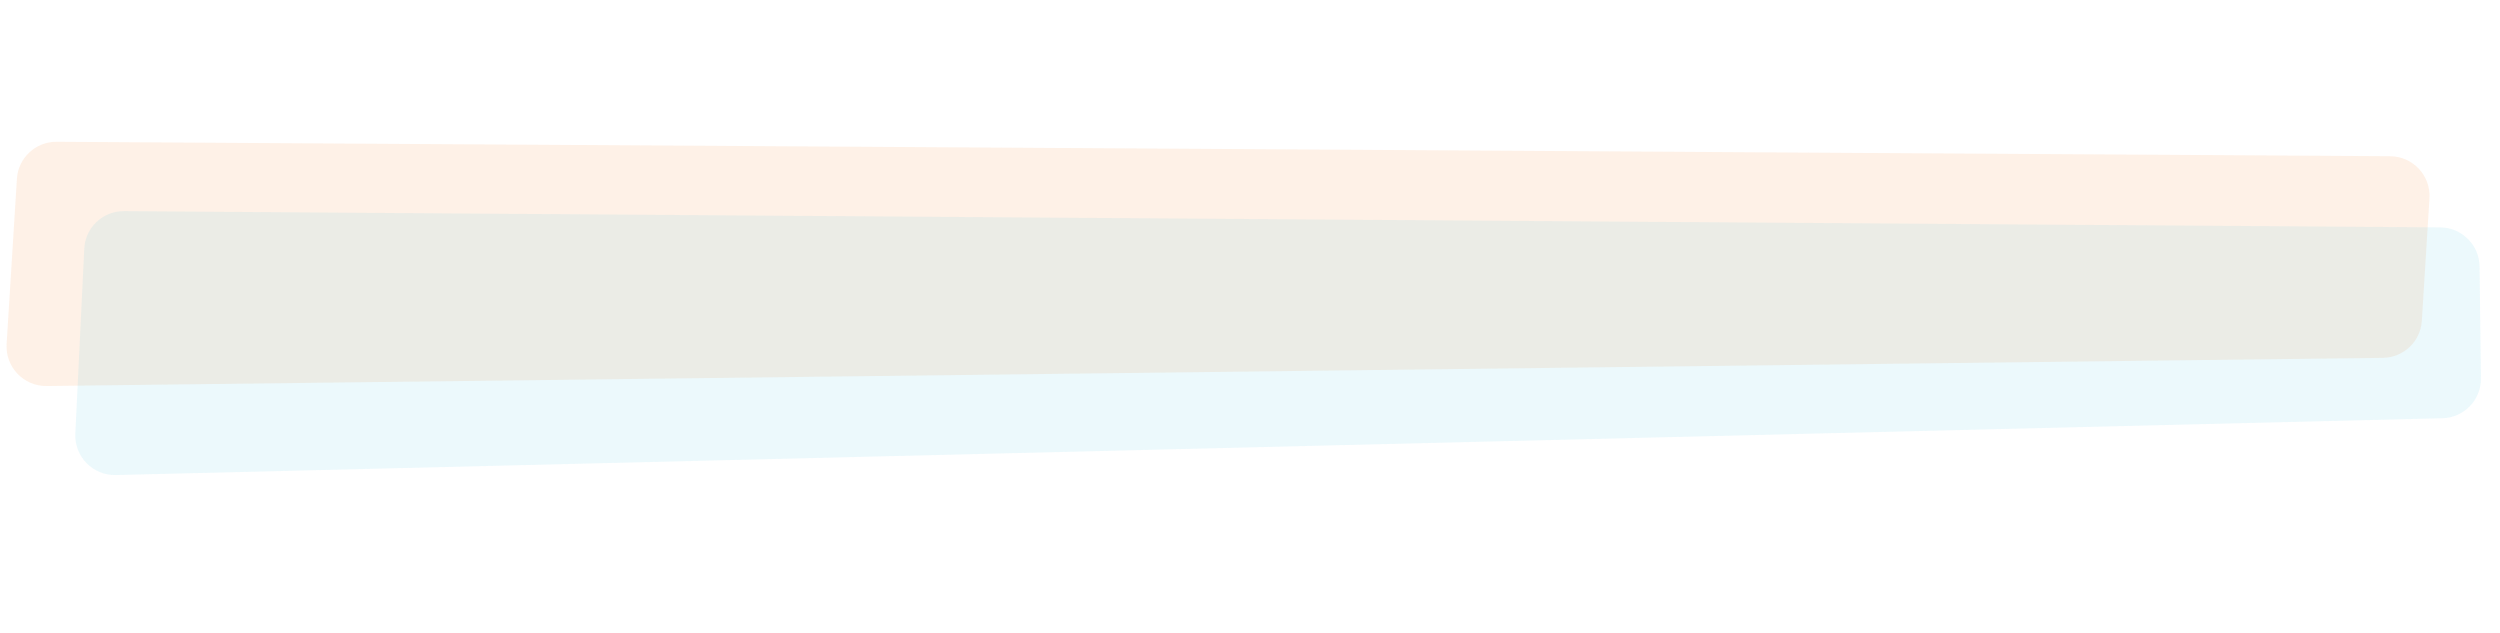 <svg width="316" height="80" viewBox="0 0 316 80" fill="none" xmlns="http://www.w3.org/2000/svg">
<path opacity="0.2" d="M307.085 25.066C307.264 22.197 304.993 19.766 302.12 19.748L7.152 17.921C4.501 17.904 2.301 19.959 2.137 22.604L0.837 43.477C0.656 46.382 2.984 48.829 5.893 48.794L301.197 45.233C303.812 45.201 305.958 43.16 306.121 40.55L307.085 25.066Z" fill="#FDBC88"/>
<path opacity="0.1" d="M313.416 33.688C313.382 30.962 311.171 28.762 308.445 28.743L15.674 26.687C12.995 26.668 10.78 28.764 10.651 31.44L9.521 54.799C9.381 57.703 11.737 60.117 14.643 60.046L308.72 52.865C311.454 52.798 313.625 50.546 313.591 47.81L313.416 33.688Z" fill="#3CC2DD"/>
</svg>
